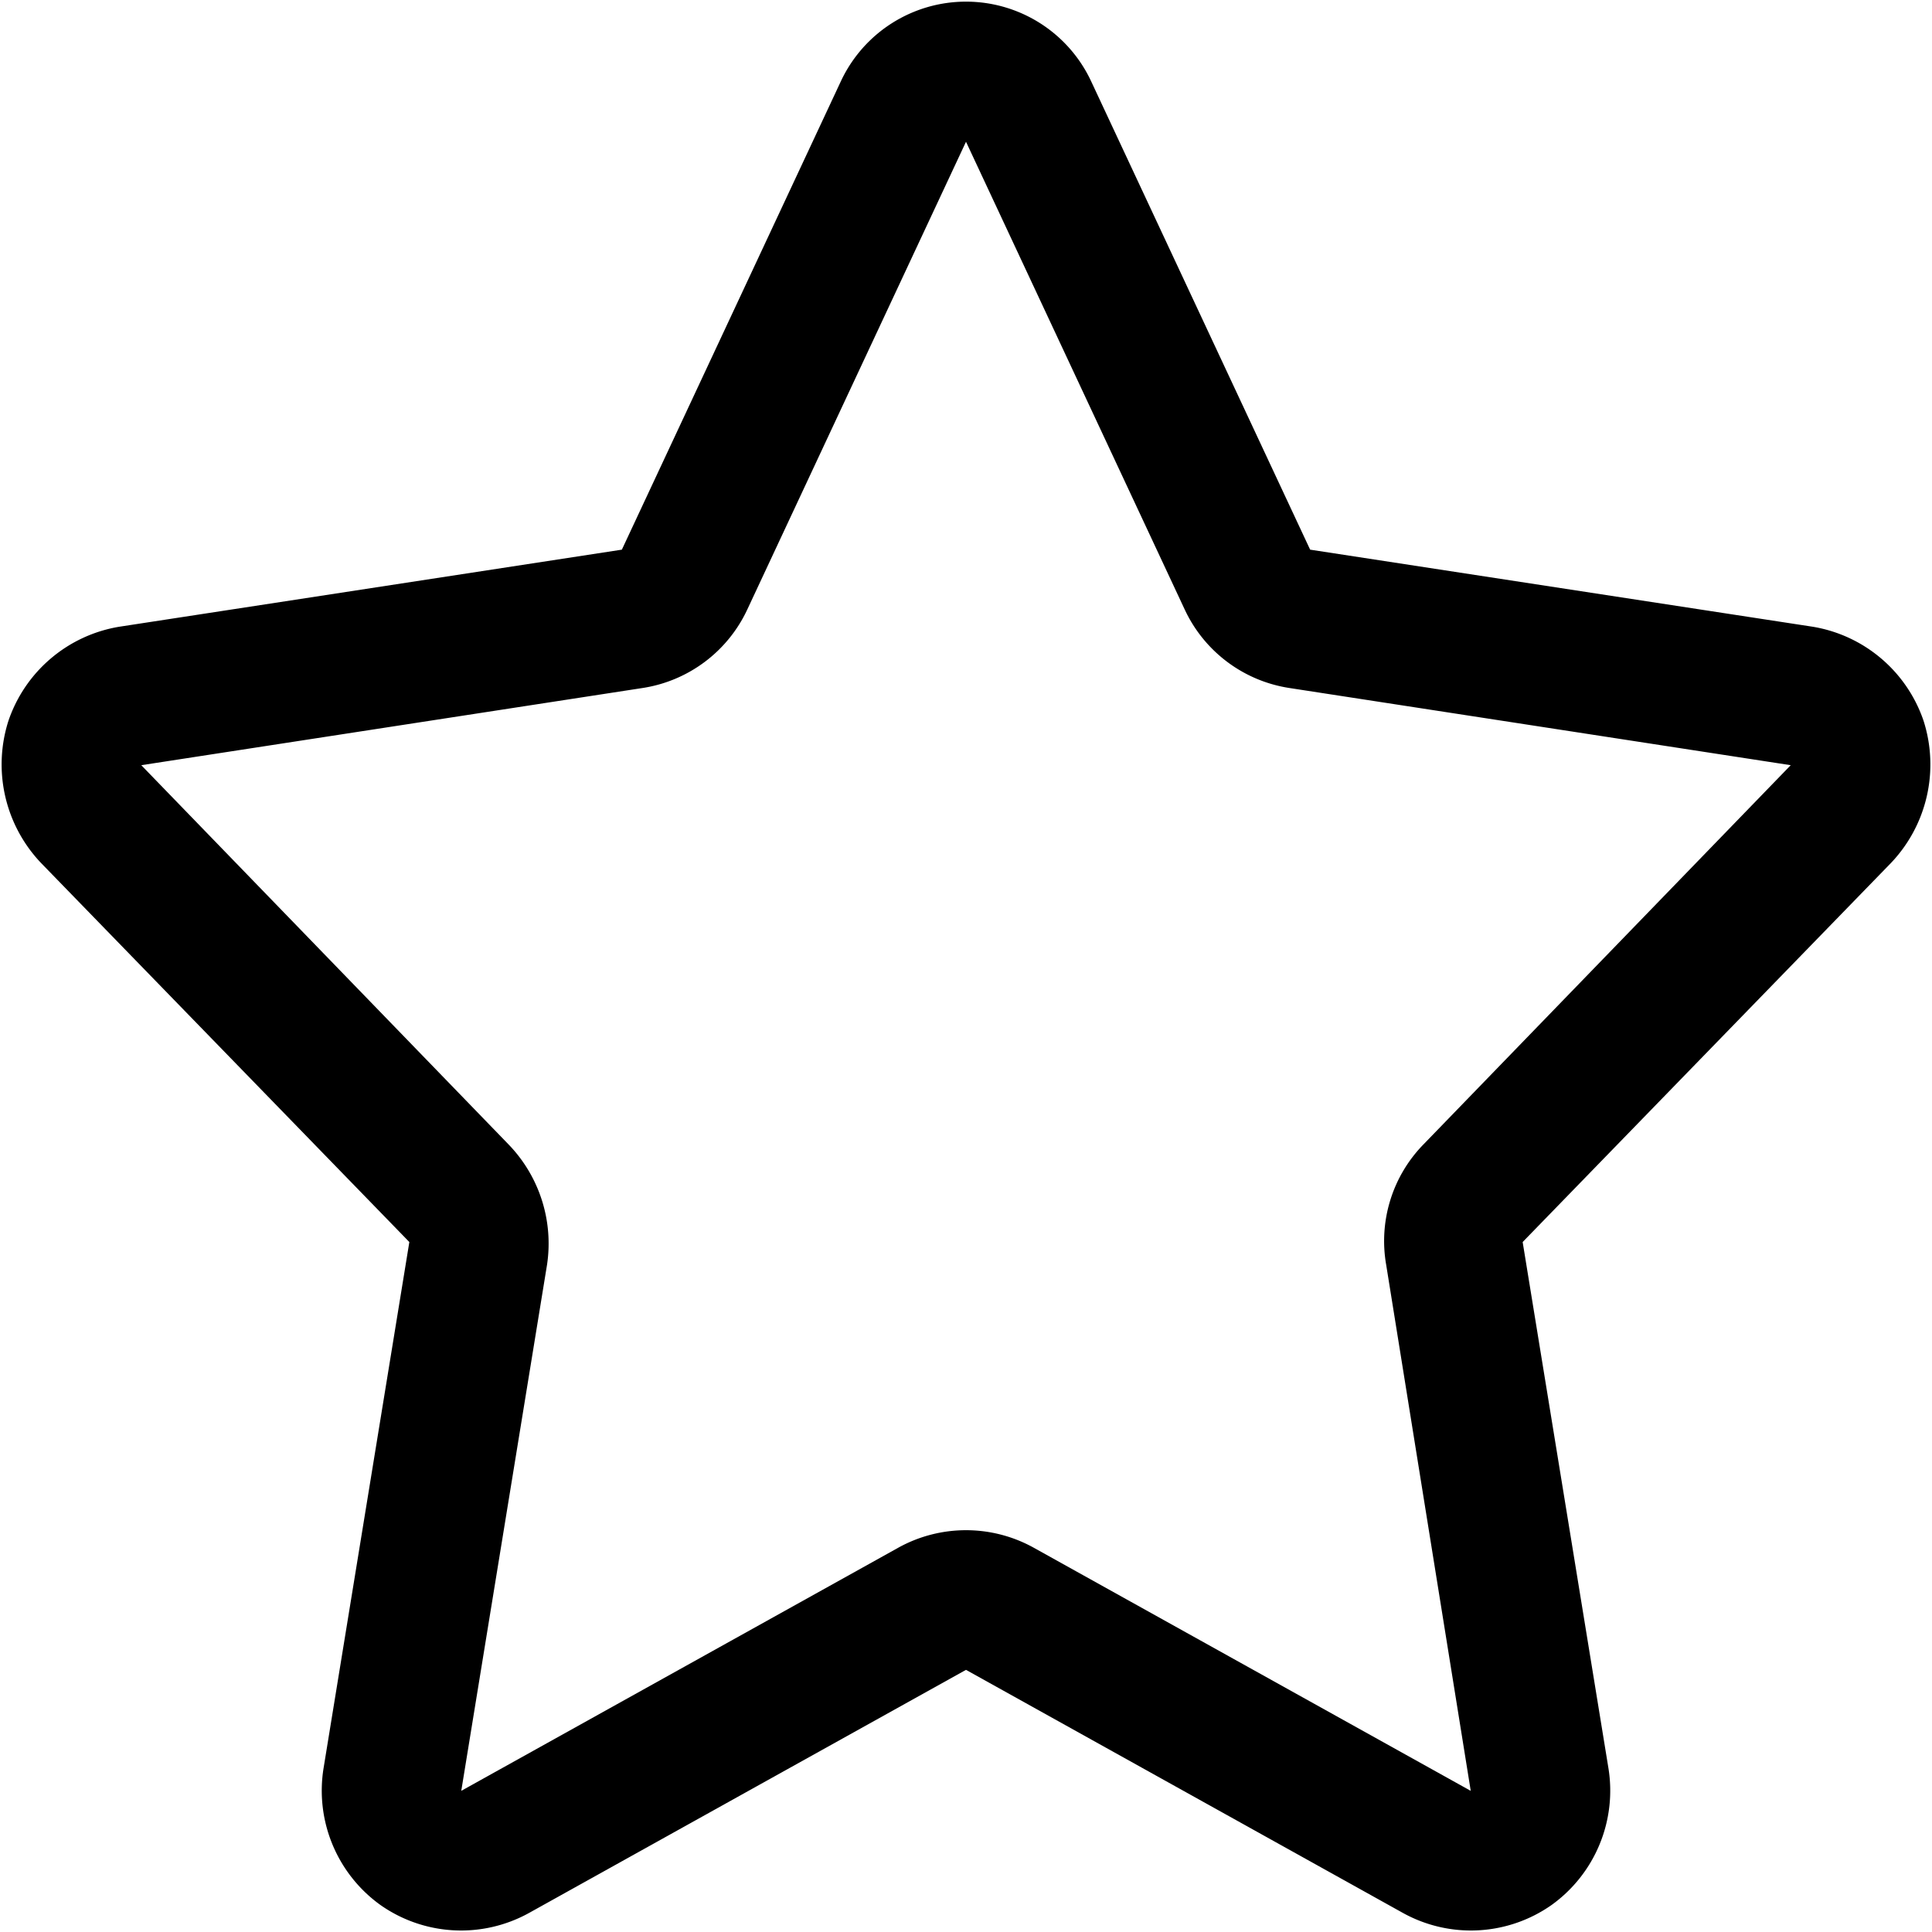 <svg xmlns="http://www.w3.org/2000/svg" width="16" height="16" viewBox="0 0 16 16"><path data-name="Star Icon" class="cls-1" d="M15.93 5.969a1.172 1.172 0 0 0-.92-.779l-4.16-.638L9.04.681a1.144 1.144 0 0 0-2.08 0L5.15 4.552.99 5.19a1.172 1.172 0 0 0-.92.779 1.184 1.184 0 0 0 .27 1.178l3.05 3.139-.71 4.355a1.166 1.166 0 0 0 .47 1.135 1.162 1.162 0 0 0 1.23.067L8 13.829l3.62 2.014a1.162 1.162 0 0 0 1.23-.067 1.166 1.166 0 0 0 .47-1.135l-.71-4.355 3.05-3.139a1.184 1.184 0 0 0 .27-1.178zm-4.14 3.507a1.145 1.145 0 0 0-.31 1l.7 4.355-3.62-2.014a1.157 1.157 0 0 0-1.12 0l-3.62 2.014.71-4.355a1.181 1.181 0 0 0-.32-1L1.17 6.337l4.15-.639a1.149 1.149 0 0 0 .87-.653L8 1.174l1.81 3.871a1.149 1.149 0 0 0 .87.653l4.15.639z"/></svg>
